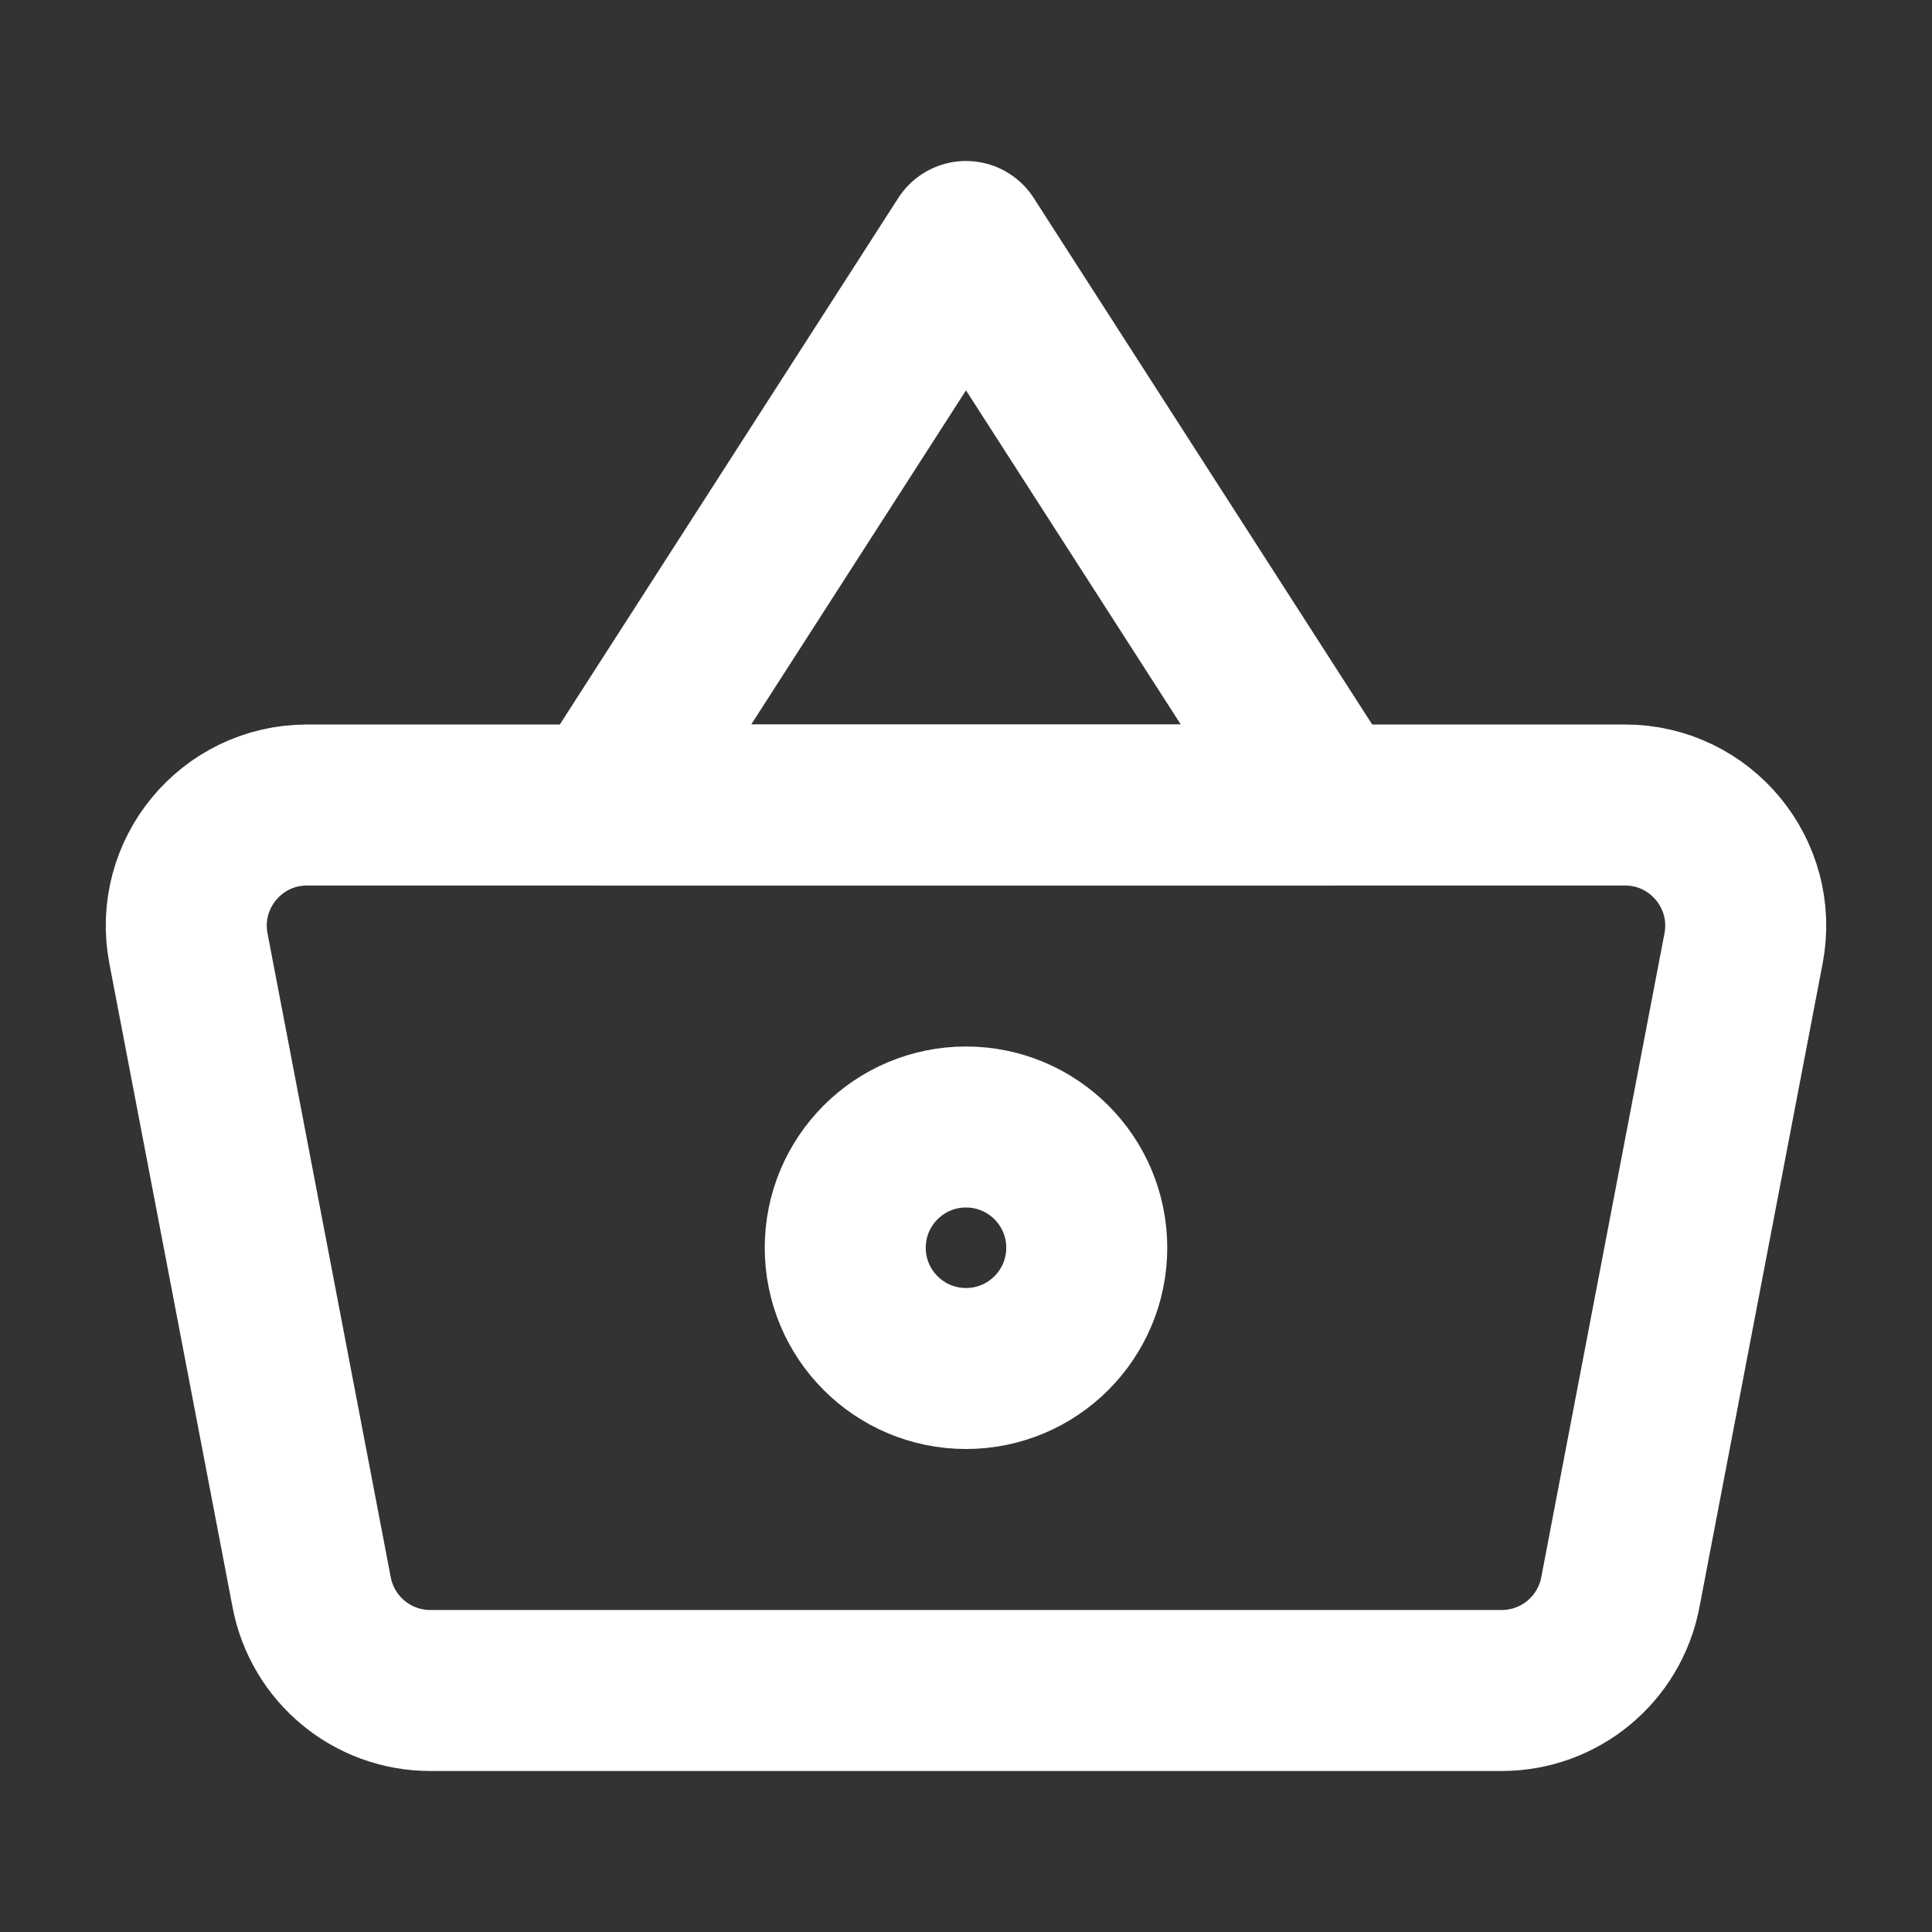 <?xml version="1.0" encoding="UTF-8"?><svg width="24" height="24" viewBox="0 0 48 48" fill="none" xmlns="http://www.w3.org/2000/svg"><rect x="0" y="0" width="48" height="48" fill="#333333" stroke="none"/><path d="M4.682 23.564C4.328 21.715 5.746 20 7.629 20H40.371C42.254 20 43.672 21.715 43.318 23.564L40.256 39.564C39.985 40.978 38.749 42 37.309 42H10.691C9.251 42 8.015 40.978 7.744 39.564L4.682 23.564Z" fill="none" stroke="#ffffff" stroke-width="4" stroke-linejoin="round"/><path d="M24 6L15 20H33L24 6Z" stroke="#ffffff" stroke-width="4" stroke-linecap="round" stroke-linejoin="round"/><circle cx="24" cy="31" r="3" fill="none" stroke="#ffffff" stroke-width="4"/></svg>